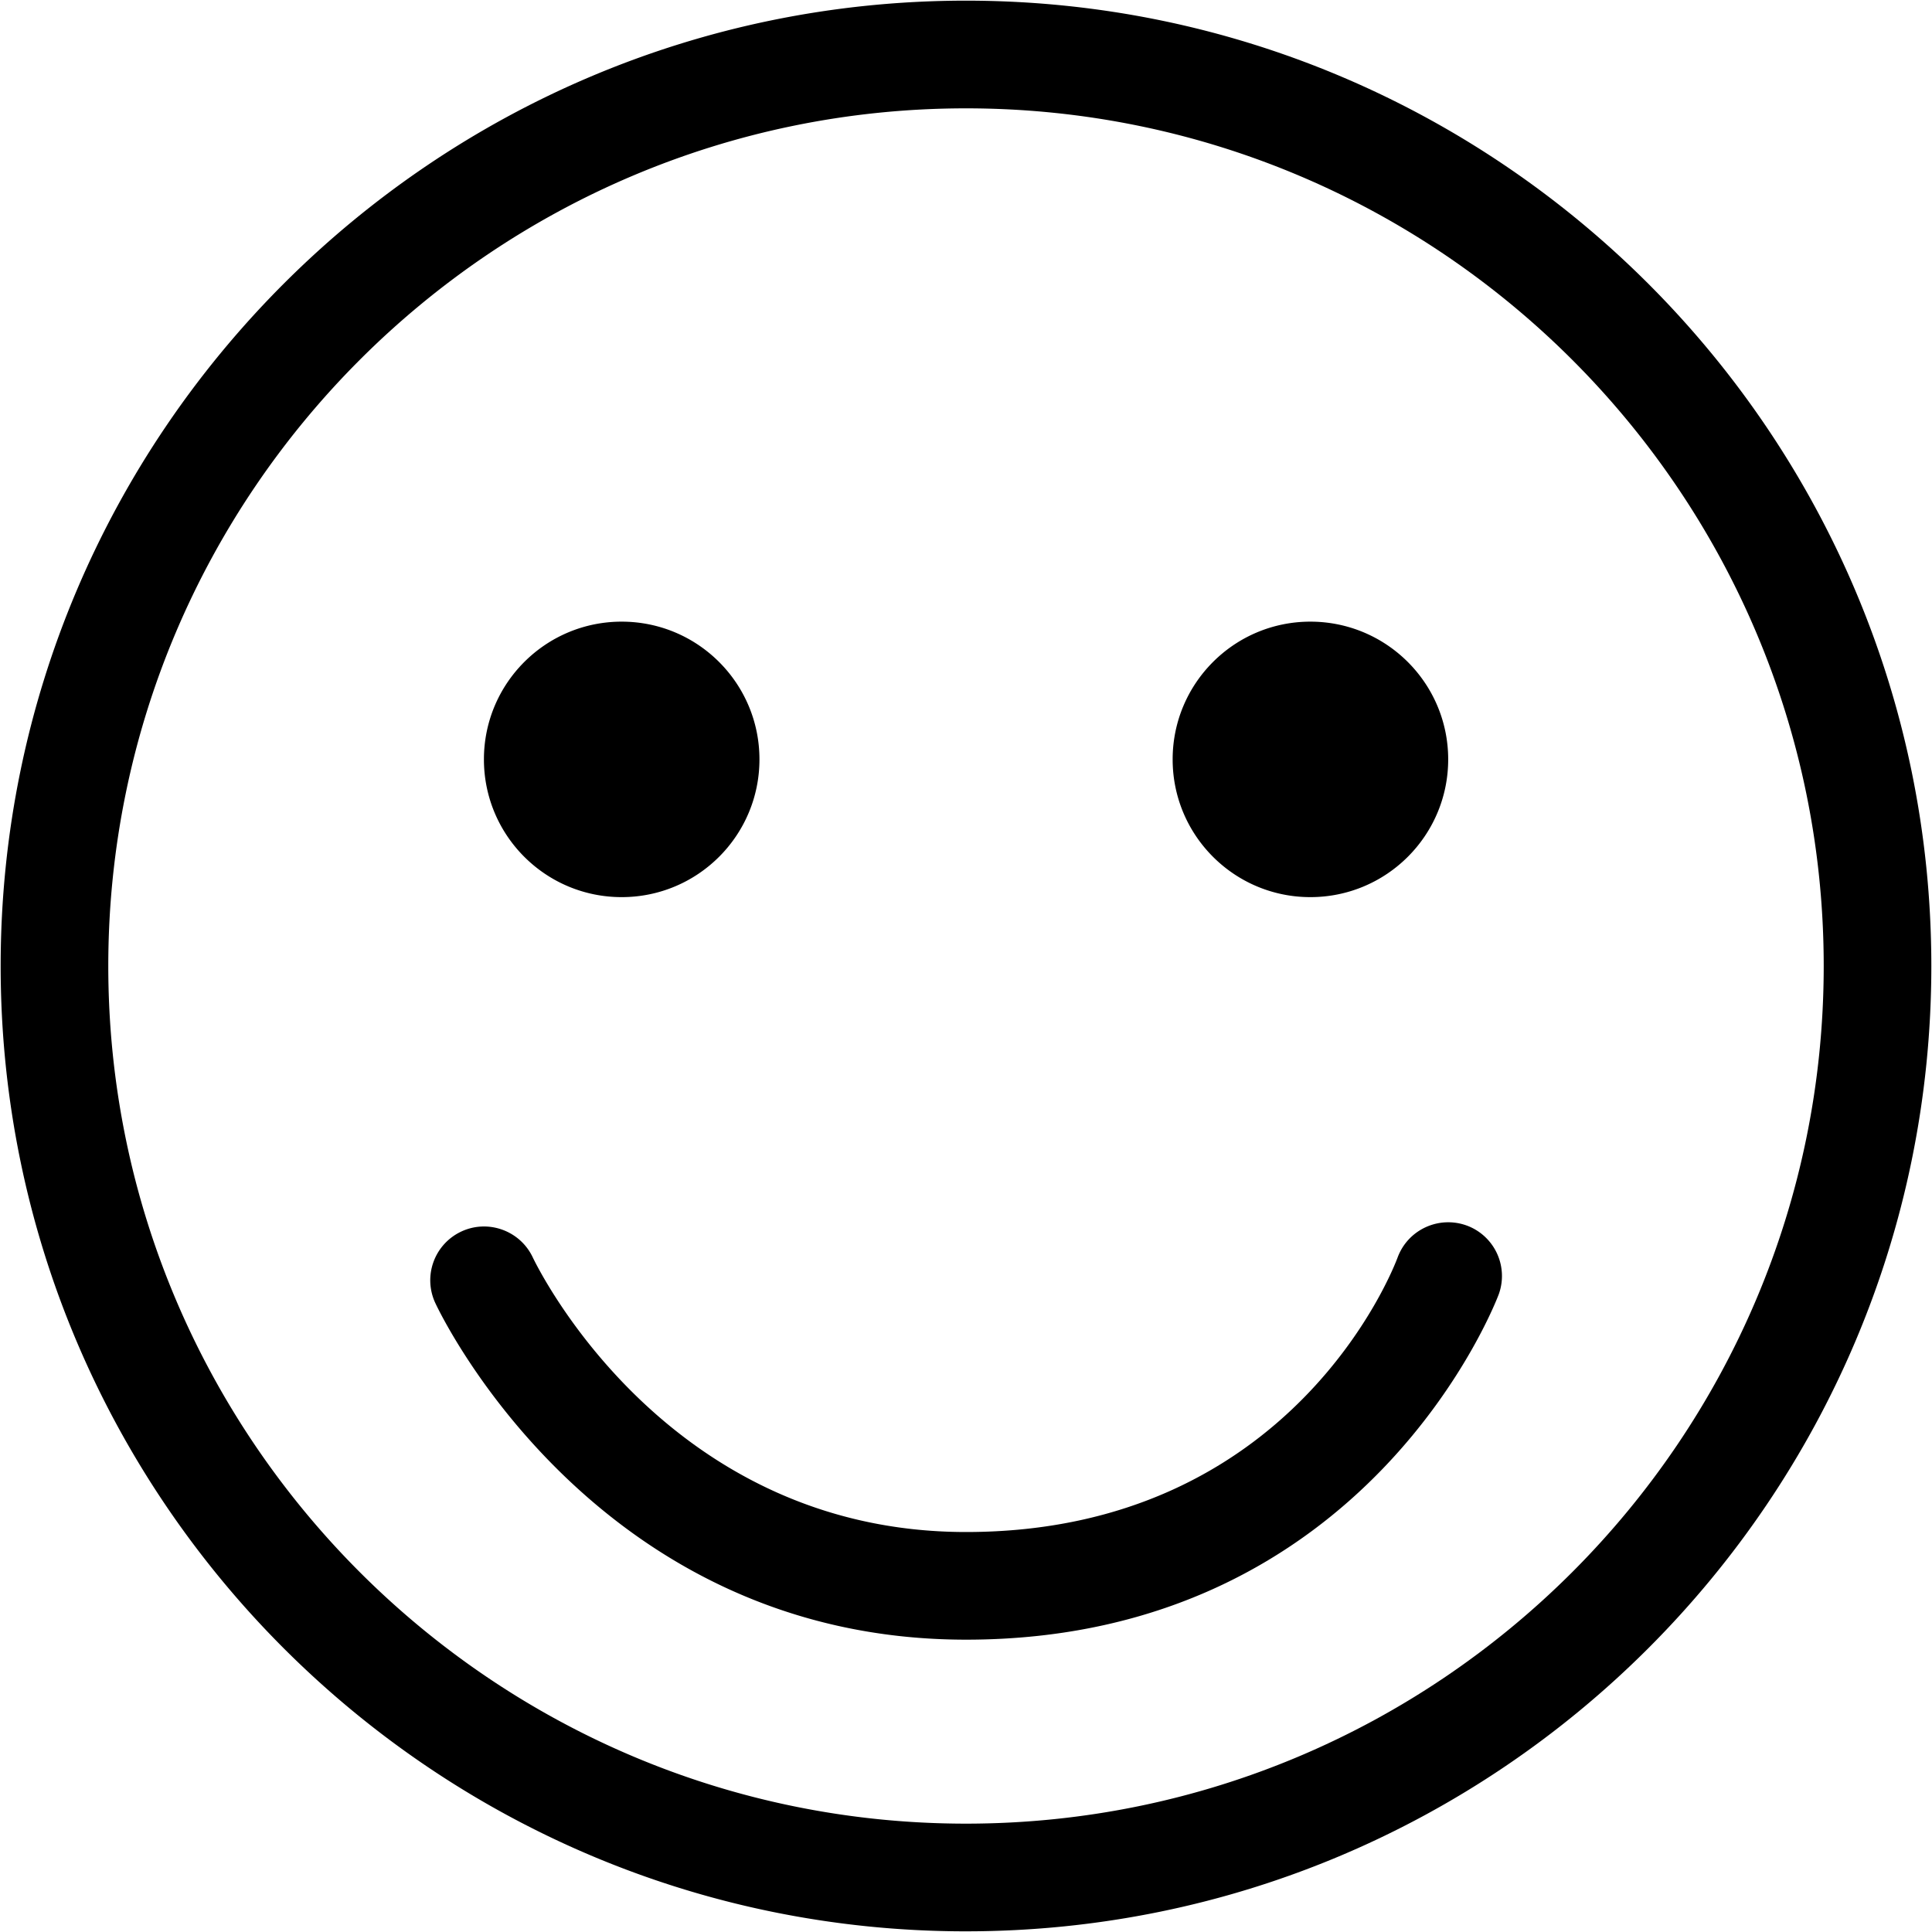 <?xml version="1.0" standalone="no"?><!DOCTYPE svg PUBLIC "-//W3C//DTD SVG 1.1//EN" "http://www.w3.org/Graphics/SVG/1.1/DTD/svg11.dtd"><svg t="1508476184149" class="icon" style="" viewBox="0 0 1024 1024" version="1.1" xmlns="http://www.w3.org/2000/svg" p-id="53452" xmlns:xlink="http://www.w3.org/1999/xlink" width="128" height="128"><defs><style type="text/css"></style></defs><path d="M512 869.059c-195.359 0-277.847-171.069-281.242-178.35a28.513 28.513 0 0 1 13.696-37.949c14.172-6.656 31.171-0.573 37.903 13.64 2.852 5.96 71.137 145.603 229.637 145.603 172.943 0 226.54-139.551 228.762-145.49 5.453-14.756 21.76-22.292 36.567-16.983a28.508 28.508 0 0 1 17.055 36.454c-0.681 1.787-68.516 183.076-282.383 183.076z m182.518-539.571c40.33 0 73.052 32.681 73.052 73.006S734.874 475.494 694.518 475.494c-40.3 0-72.991-32.676-72.991-73.001 0-40.325 32.691-73.006 72.991-73.006z m-365.015 0c40.33 0 73.021 32.681 73.021 73.006S369.838 475.494 329.503 475.494s-73.011-32.676-73.011-73.001c0-40.325 32.681-73.006 73.011-73.006zM512 1023.647C229.873 1023.647 0.348 794.138 0.348 512S229.878 0.348 511.995 0.348c282.127 0 511.652 229.509 511.652 511.652S794.122 1023.642 512 1023.642z m0-966.221C261.335 57.426 57.395 261.366 57.395 512c0 250.624 203.94 454.569 454.605 454.569 250.691 0 454.605-203.94 454.605-454.569 0.031-250.634-203.889-454.574-454.605-454.574z" p-id="53453"></path></svg>